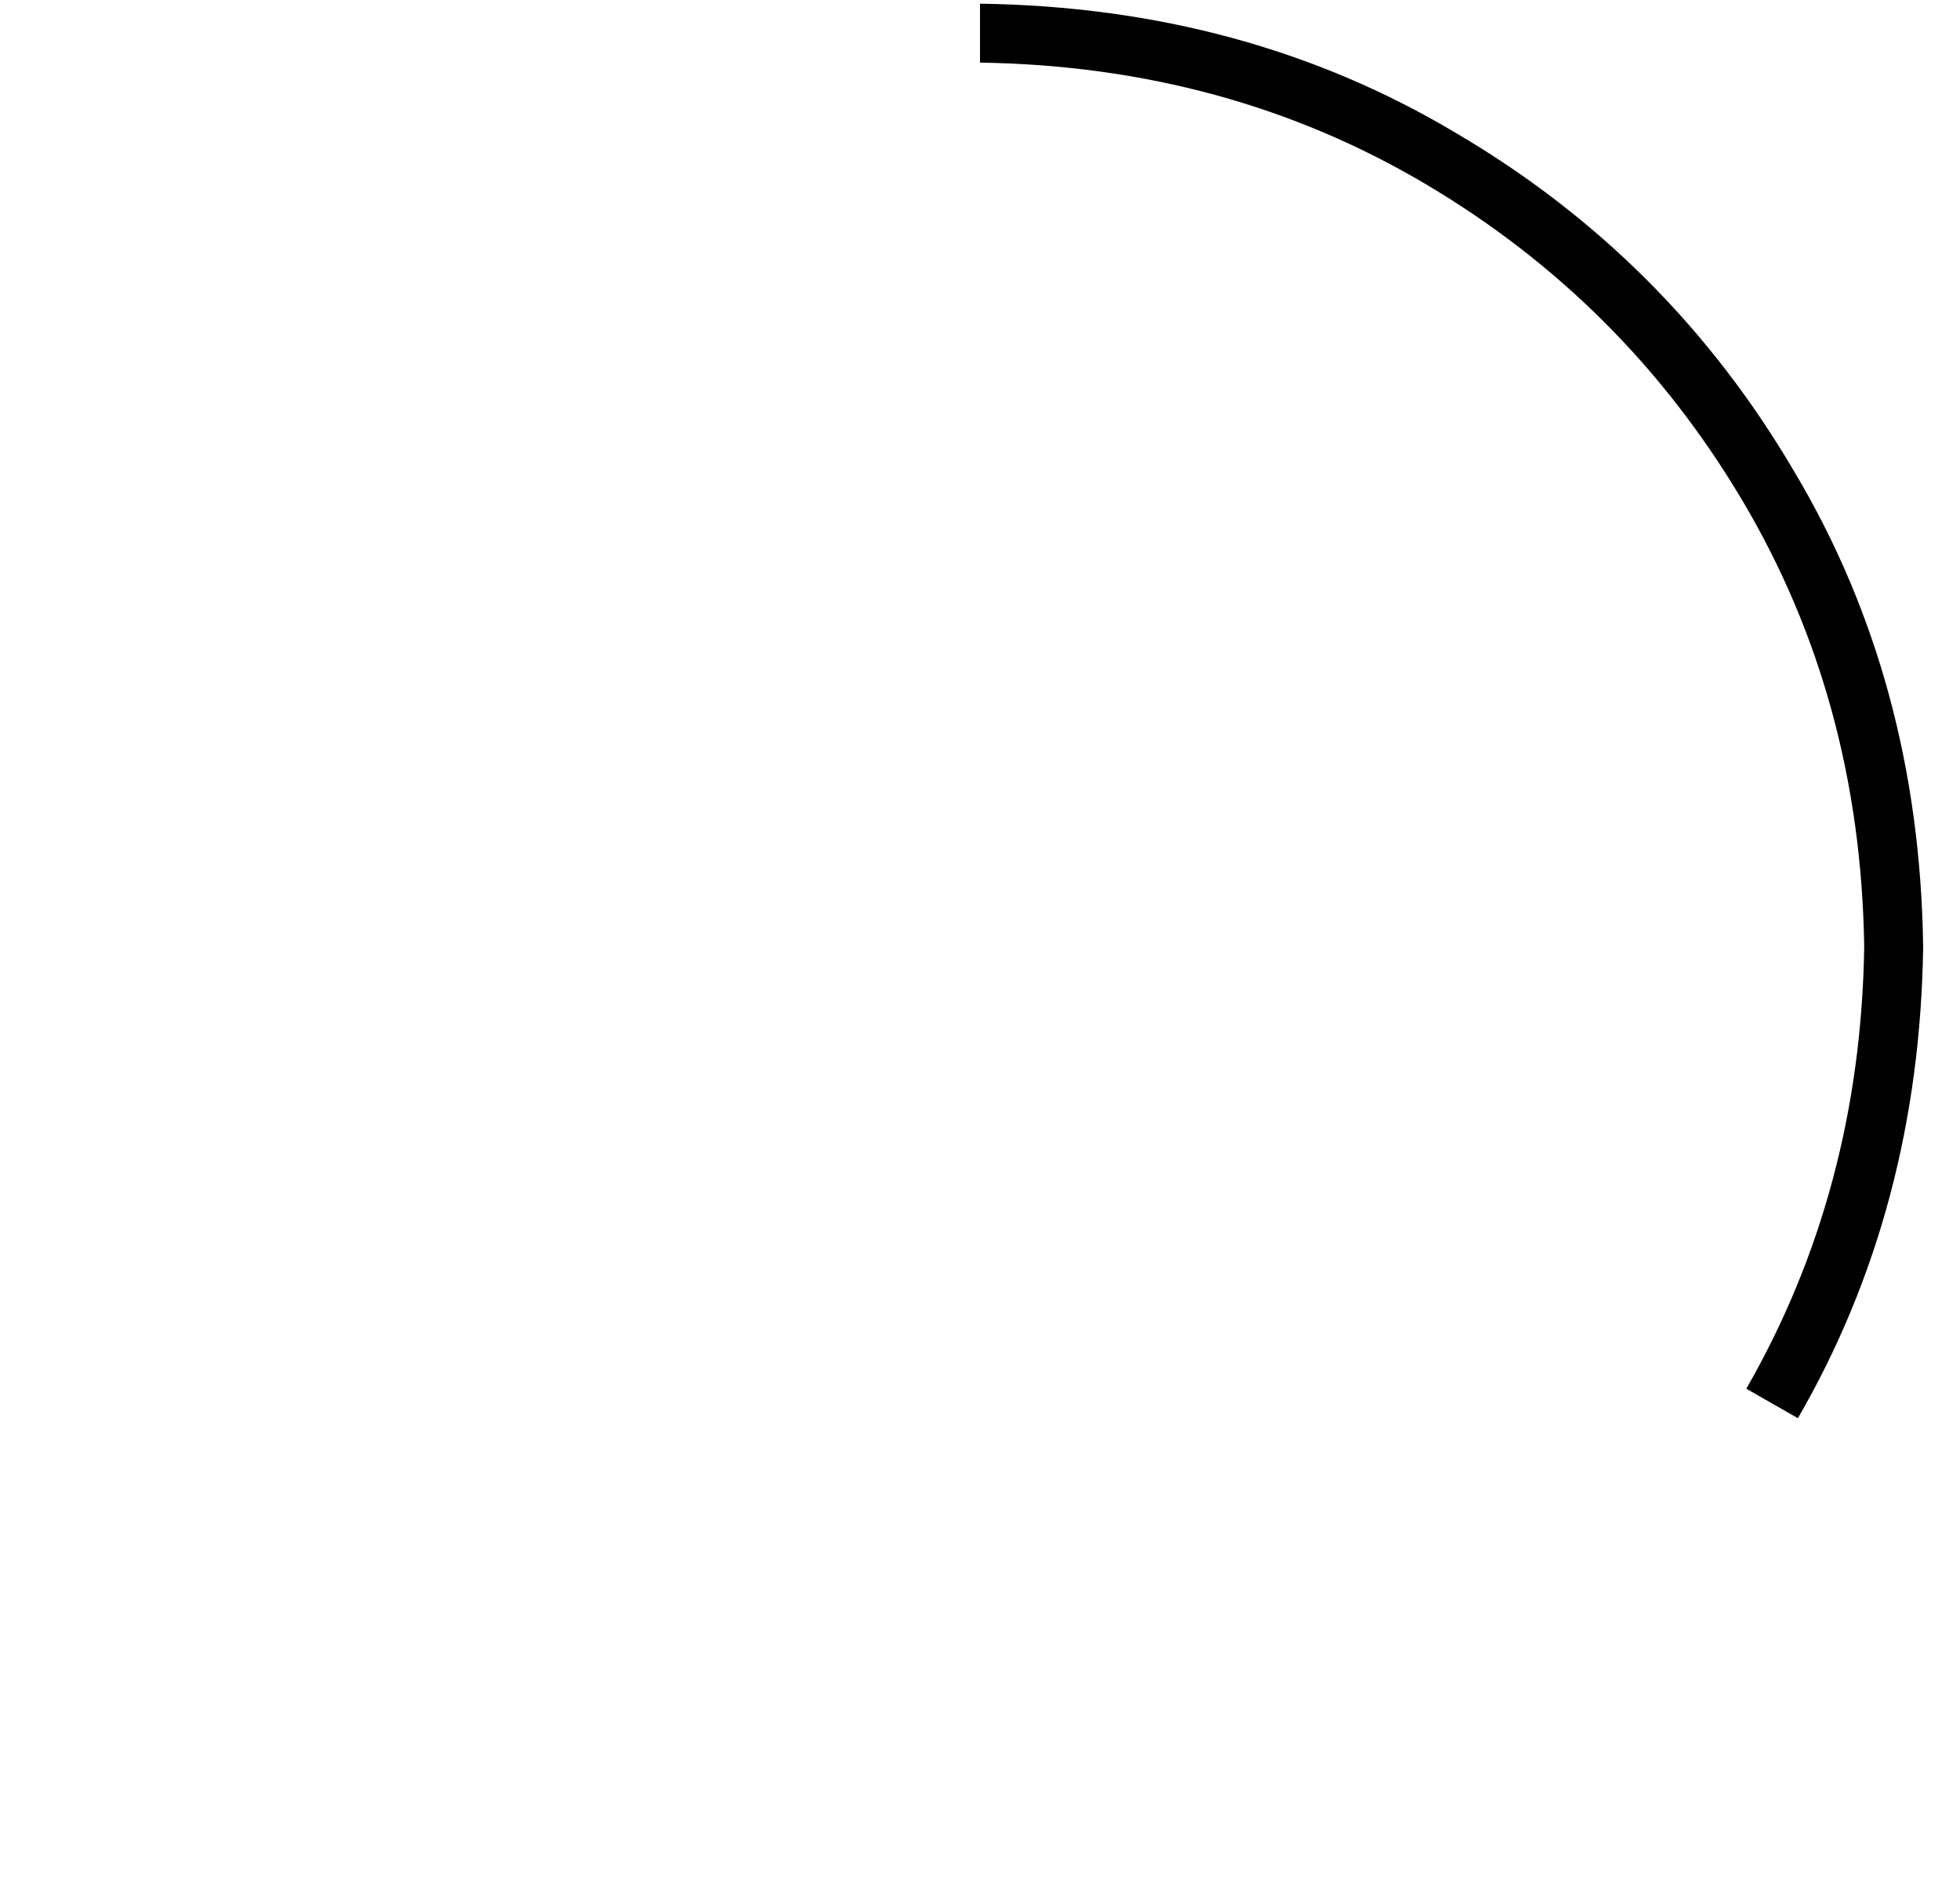 <?xml version="1.0" standalone="no"?>
<!DOCTYPE svg PUBLIC "-//W3C//DTD SVG 1.1//EN" "http://www.w3.org/Graphics/SVG/1.1/DTD/svg11.dtd" >
<svg xmlns="http://www.w3.org/2000/svg" xmlns:xlink="http://www.w3.org/1999/xlink" version="1.1" viewBox="-10 -40 532 512">
   <path fill="currentColor"
d="M478 345q33 -57 34 -128q-1 -72 -35 -129q-34 -58 -92 -92q-57 -34 -129 -35v16v0q67 1 121 33t86 86t33 121q-1 66 -32 120l14 8v0z" />
</svg>
